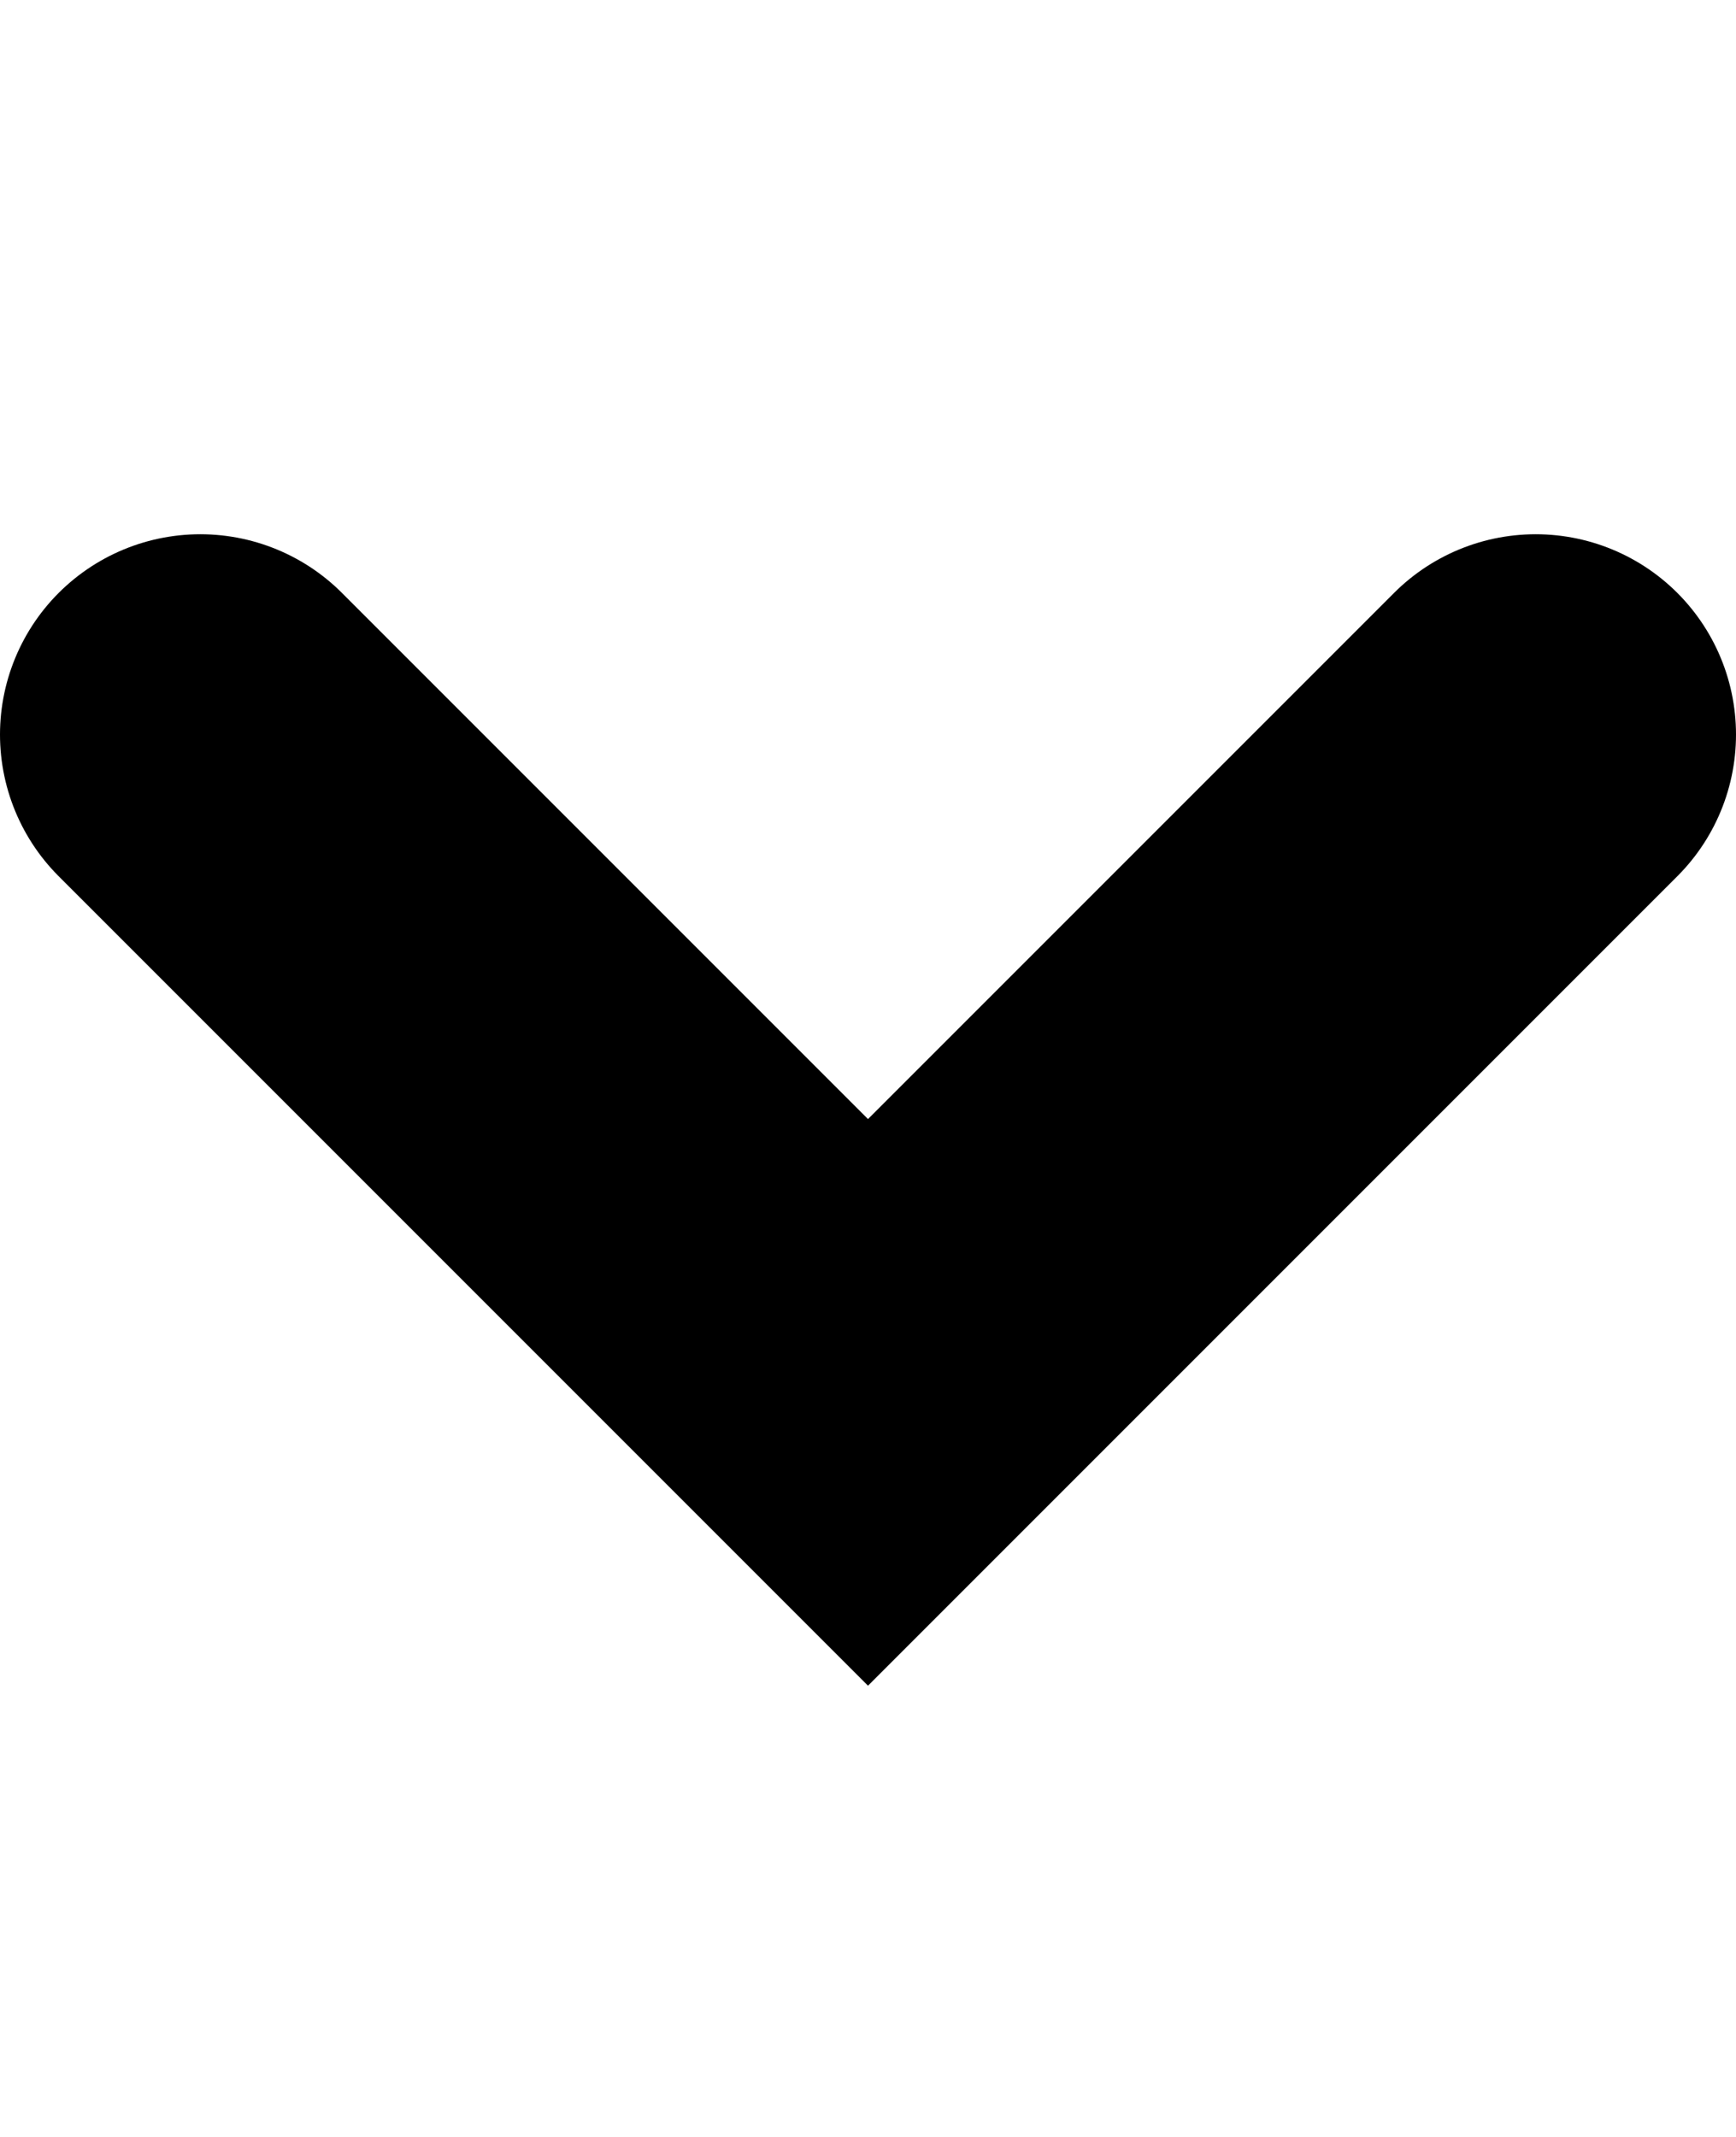<?xml version="1.0" encoding="UTF-8"?>
<svg width="13px" height="16px" viewBox="0 0 13 16" version="1.1" xmlns="http://www.w3.org/2000/svg" xmlns:xlink="http://www.w3.org/1999/xlink">
    <title>icons/chevron down</title>
    <g id="icons/chevron-down" stroke="none" stroke-width="1" fill="none" fill-rule="evenodd" stroke-linecap="round">
        <polyline id="Line-3" stroke="#000000" stroke-width="3" transform="translate(6.5, 8) scale(-1, 1) rotate(90) translate(-6.5, -8) " points="4 3 9 8 4 13"></polyline>
    </g>
</svg>